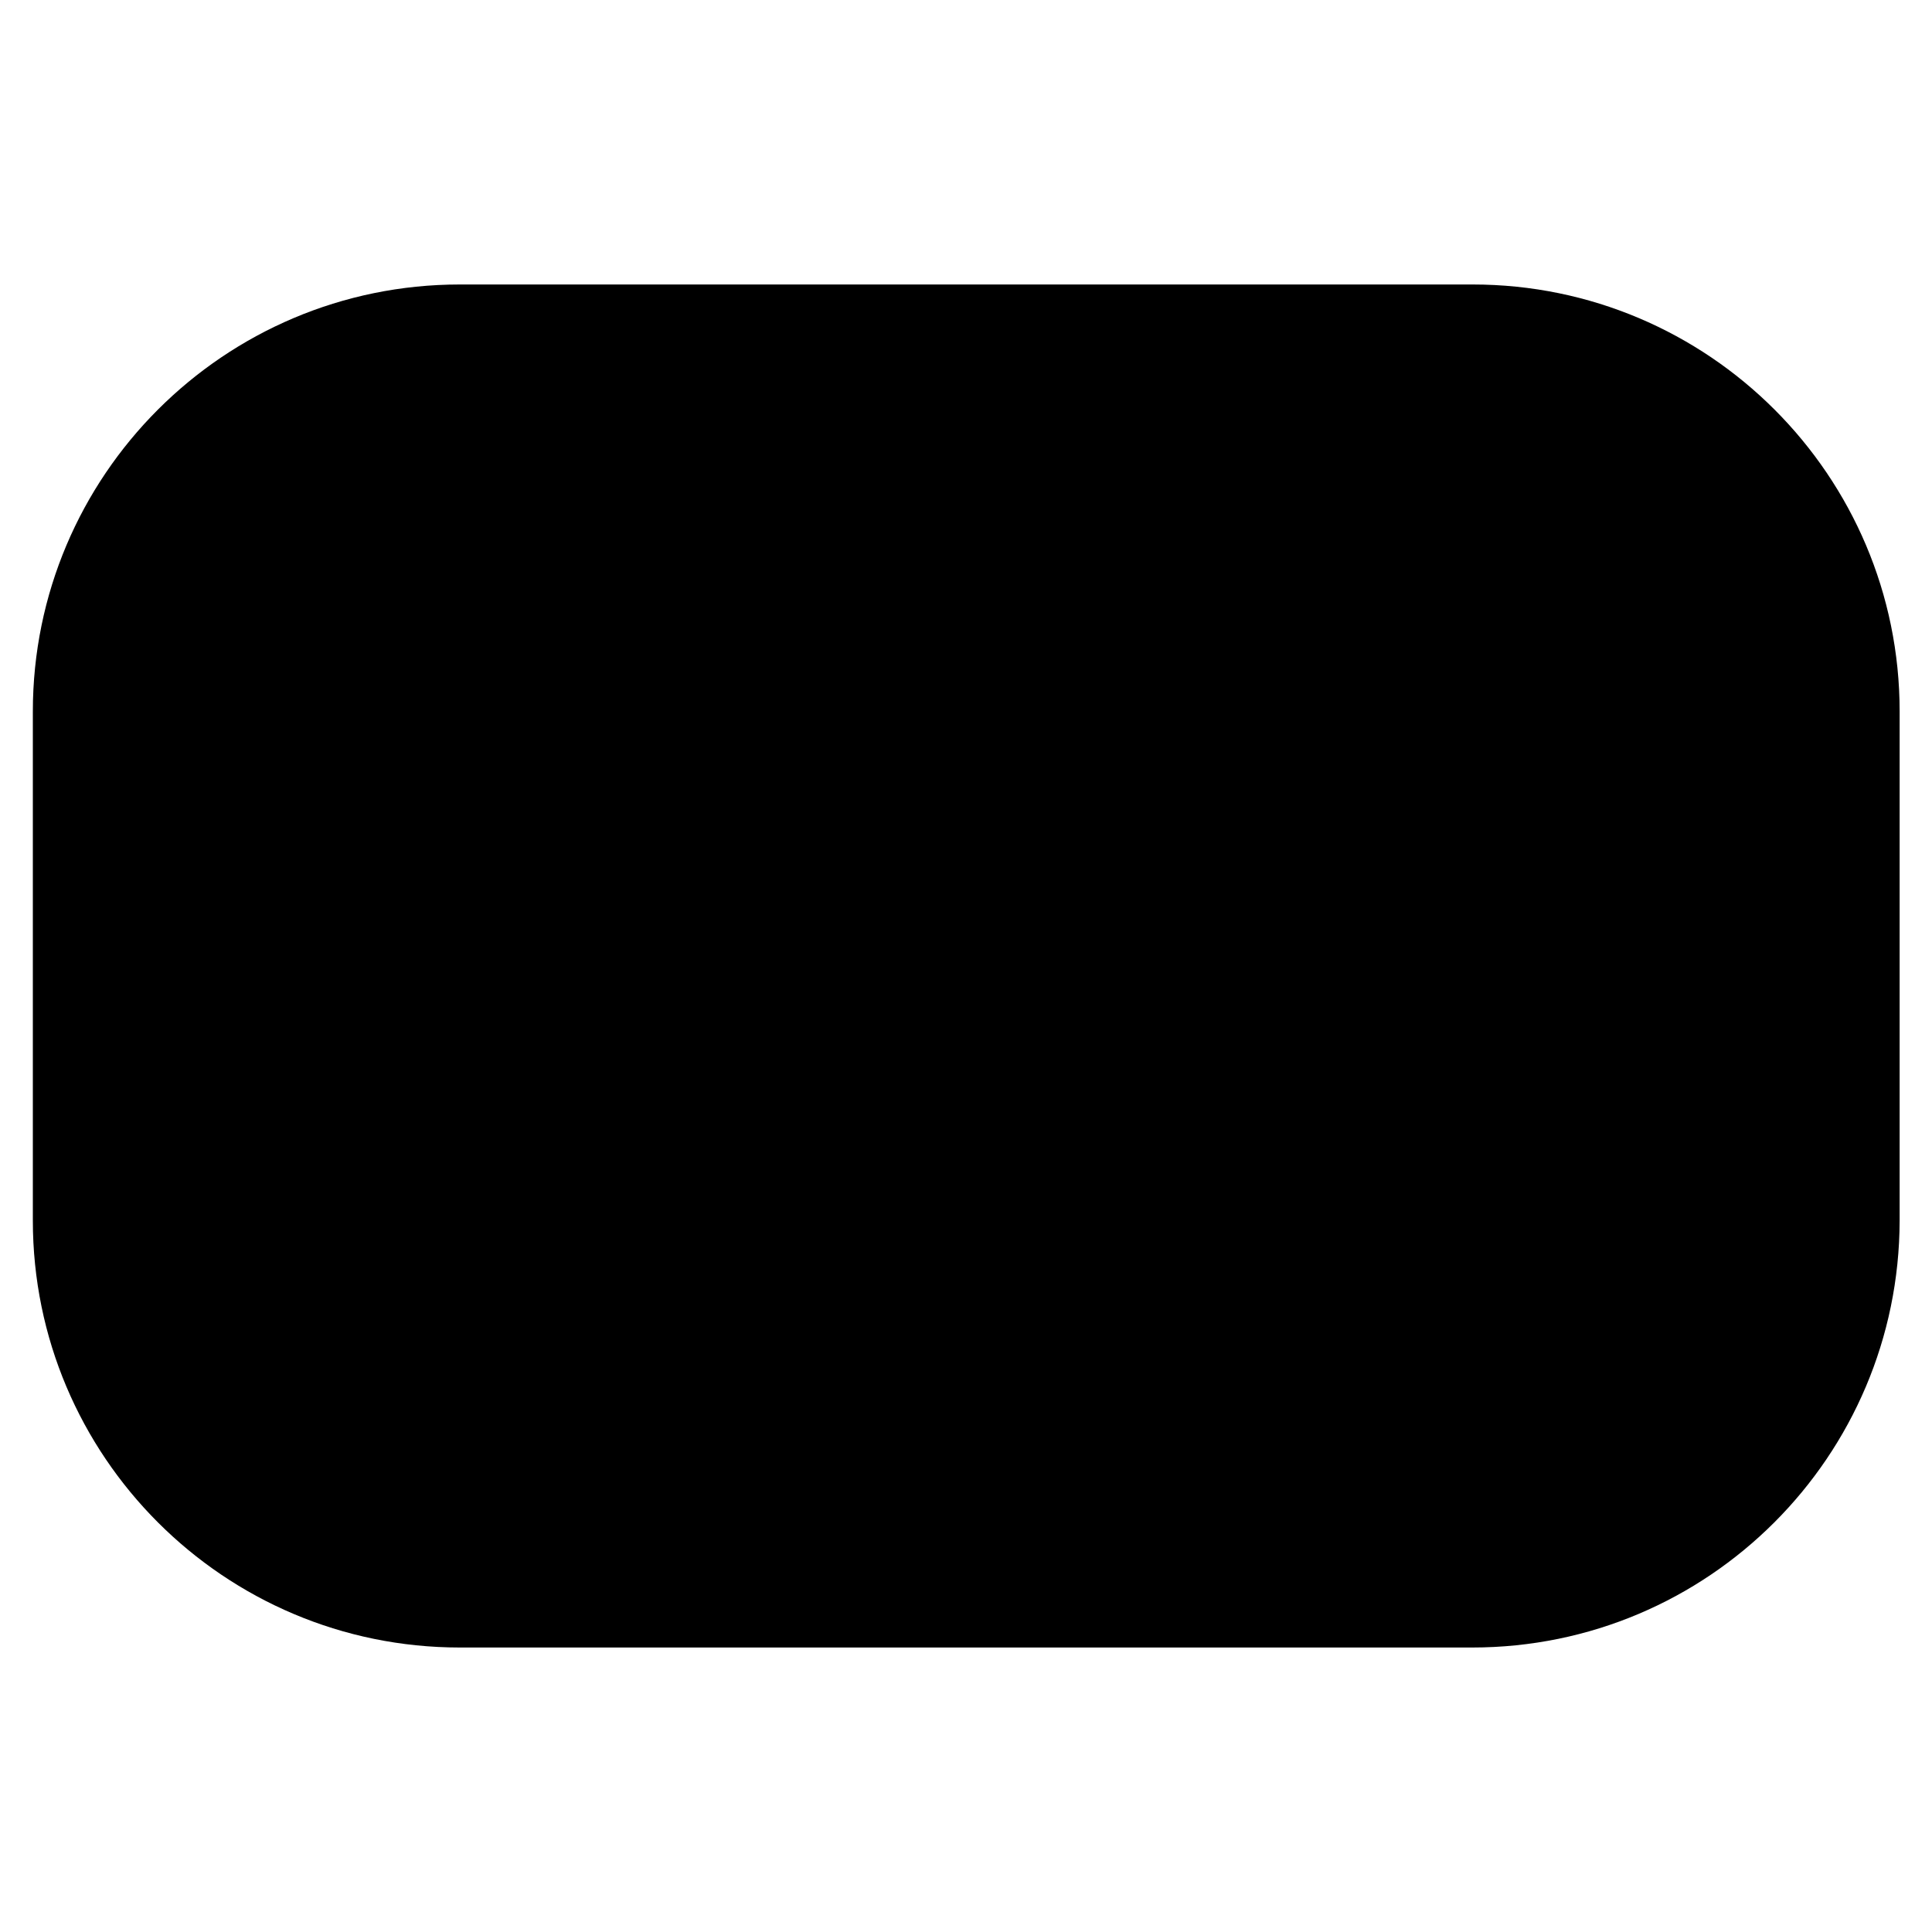 <?xml version="1.0" encoding="utf-8"?>
<?xml-stylesheet type="text/css" href="../style.css"?>
<svg id="rectangle" xmlns="http://www.w3.org/2000/svg" viewBox="0 0 400 400">
<path id="rectangleyou_1_" class="rectangleyou" d="M304.8,341.1H95.2c-48.8,0-88.4-39.6-88.4-88.4V147.3c0-48.8,39.6-88.4,88.4-88.4h209.7
	c48.8,0,88.4,39.6,88.4,88.4v105.4C393.2,301.5,353.7,341.1,304.8,341.1z"/>
</svg>
